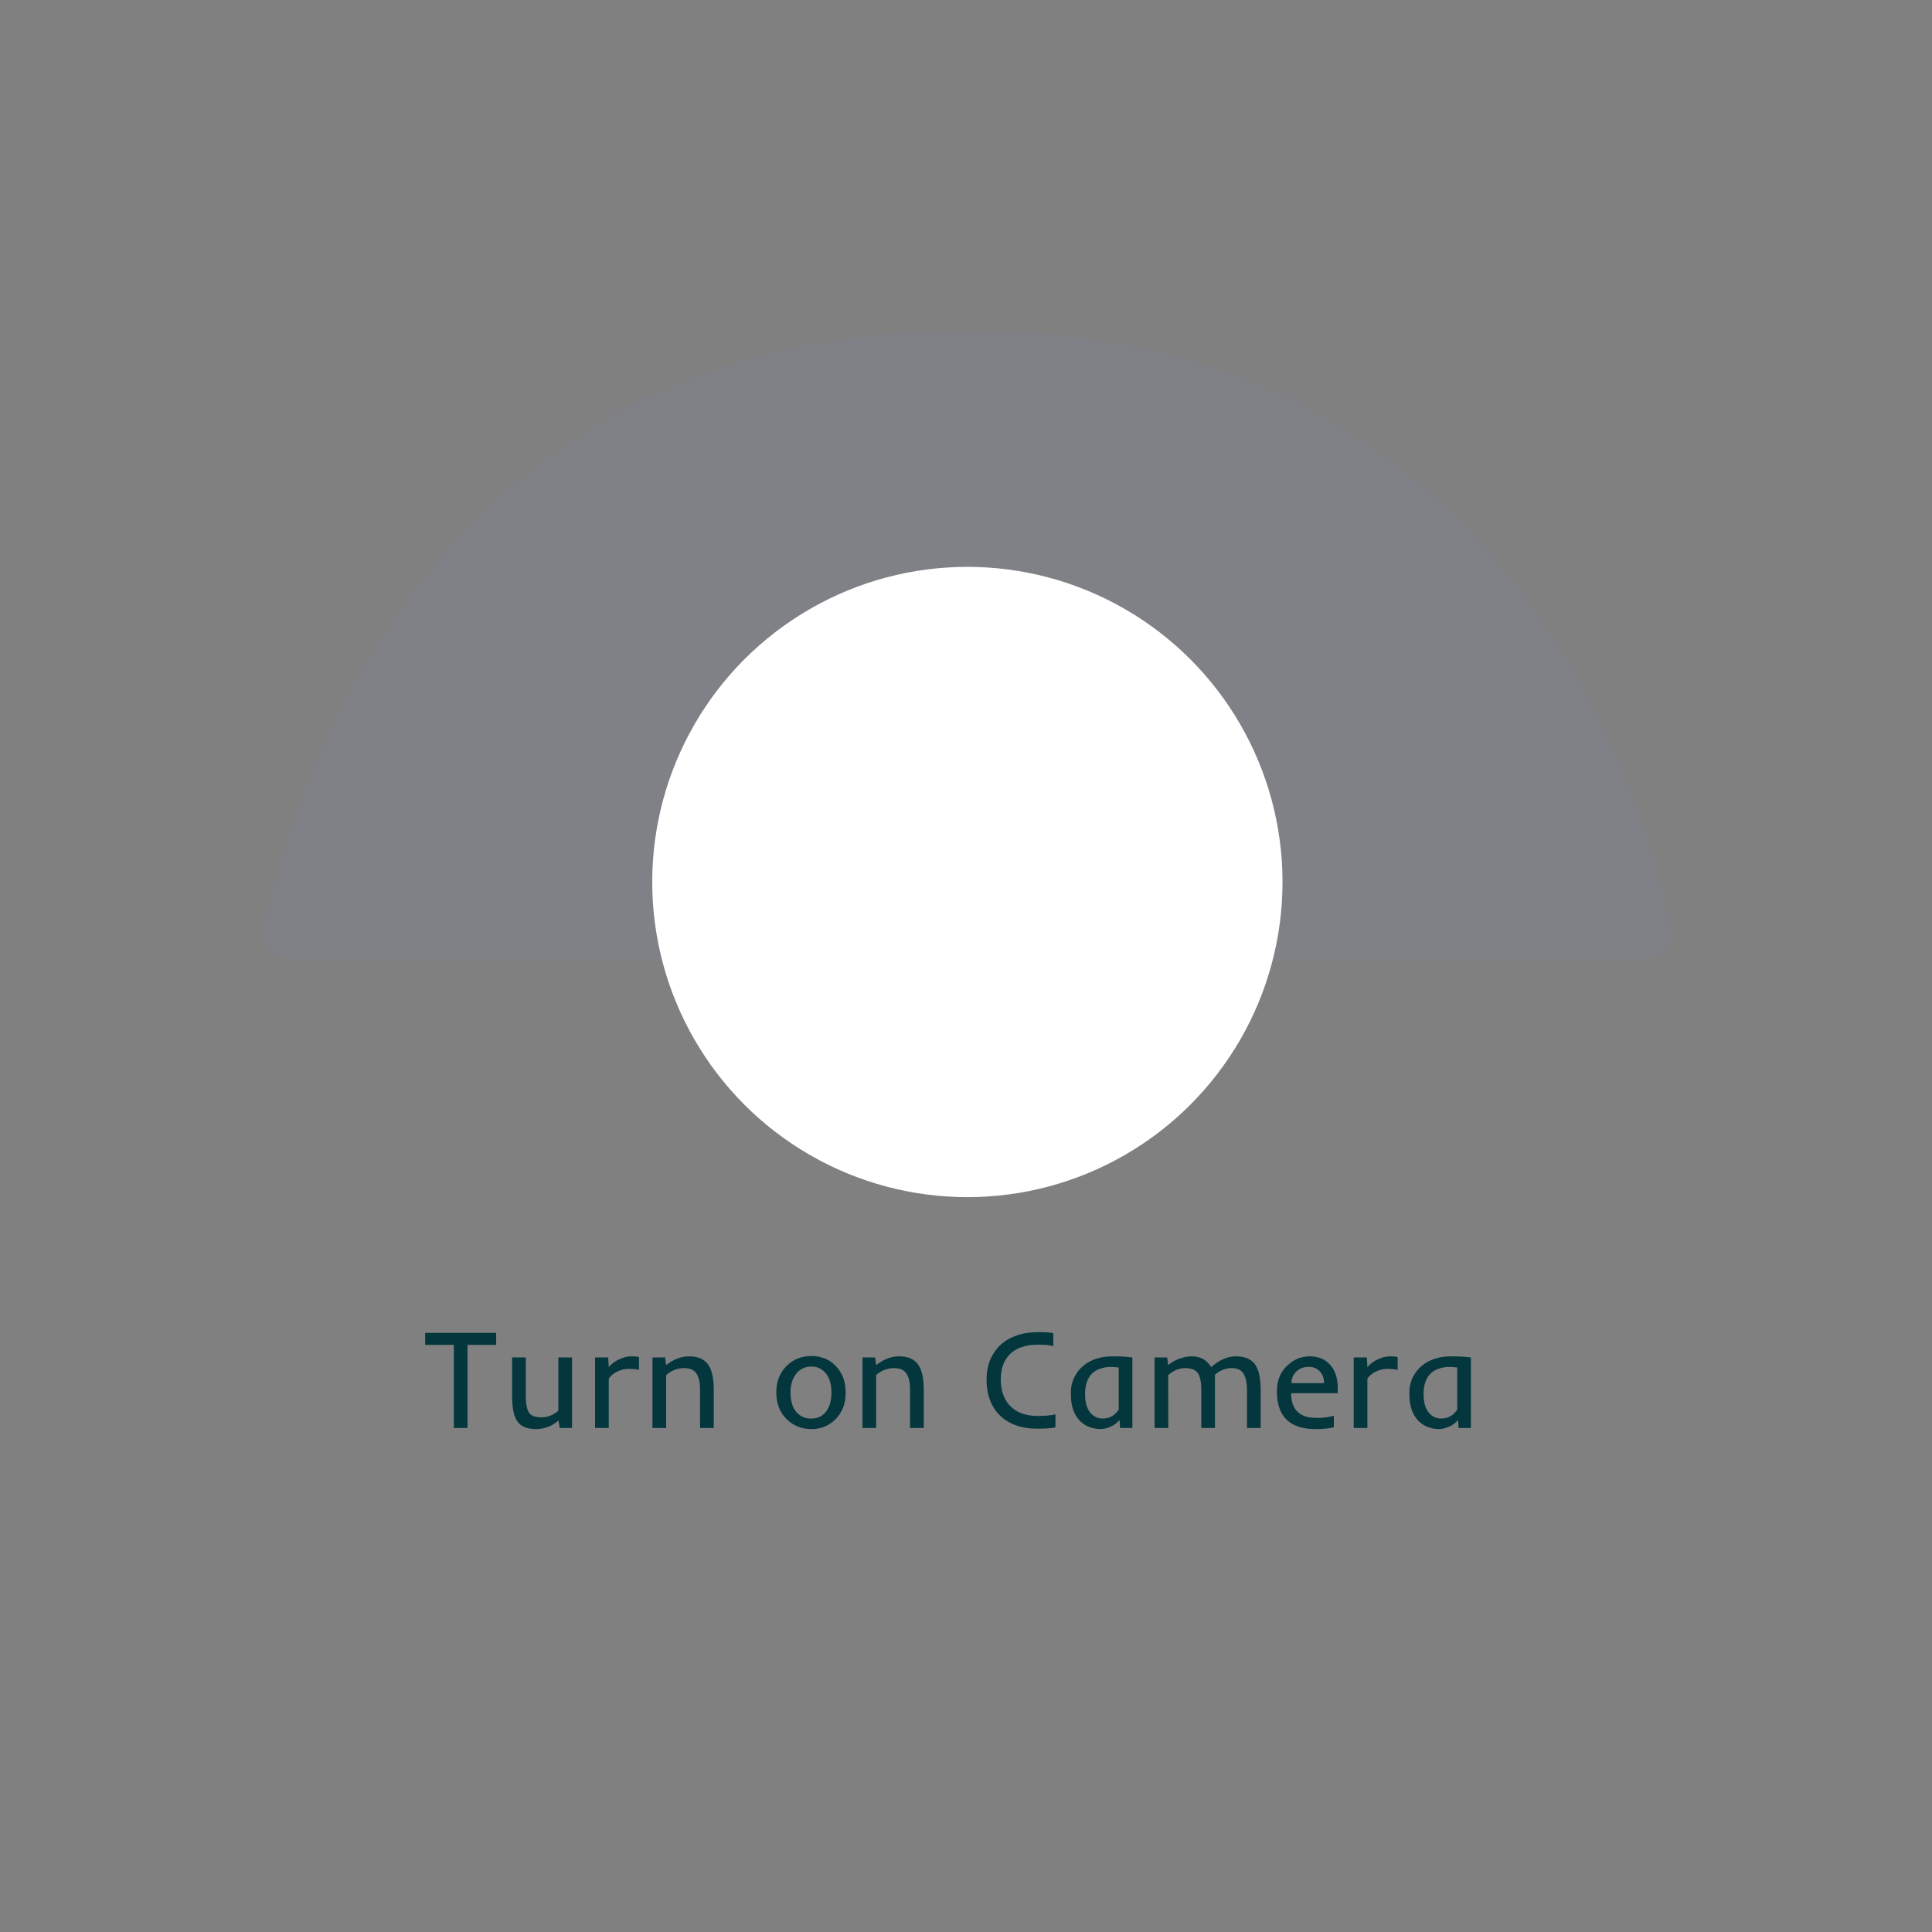 <svg width="69" height="69" viewBox="0 0 69 69" fill="none" xmlns="http://www.w3.org/2000/svg">
<rect x="0" y="0" width="69" height="69" fill="#808080" stroke="none"/>
<path d="M34.549 11.804C52.691 11.804 58.039 26.425 59.431 32.099C59.668 33.065 59.786 33.548 59.486 33.931C59.186 34.313 58.66 34.313 57.607 34.313H11.491C10.438 34.313 9.912 34.313 9.611 33.931C9.311 33.548 9.43 33.065 9.667 32.099C11.059 26.425 16.407 11.804 34.549 11.804Z" fill="#7E869E" fill-opacity="0.25"/>
<circle cx="34.549" cy="31.5" r="11.255" fill="white"/>
<path d="M16.209 48.031H15.185V47.602H17.72V48.031H16.697V51H16.209V48.031ZM19.941 50.382V48.48H20.43V51H19.99L19.946 50.734C19.705 50.937 19.439 51.039 19.148 51.039C18.839 51.039 18.62 50.954 18.491 50.783C18.358 50.609 18.291 50.308 18.291 49.882V48.48H18.779V49.857C18.779 50.158 18.822 50.364 18.909 50.473C18.985 50.57 19.131 50.619 19.346 50.619C19.562 50.619 19.761 50.54 19.941 50.382ZM22.82 48.927C22.73 48.901 22.623 48.888 22.498 48.888C22.374 48.888 22.272 48.901 22.192 48.927C22.113 48.952 22.043 48.982 21.982 49.018C21.872 49.083 21.791 49.156 21.741 49.237V51H21.252V48.48H21.721L21.741 48.83C21.863 48.677 22.041 48.562 22.275 48.485C22.36 48.456 22.457 48.441 22.566 48.441C22.675 48.441 22.76 48.45 22.82 48.466V48.927ZM24.439 48.861C24.196 48.861 23.98 48.944 23.791 49.108V51H23.303V48.48H23.755L23.789 48.754C24.054 48.546 24.329 48.441 24.612 48.441C24.911 48.441 25.131 48.531 25.271 48.71C25.418 48.899 25.491 49.203 25.491 49.623V51H25.002V49.623C25.002 49.219 24.893 48.978 24.675 48.9C24.605 48.874 24.526 48.861 24.439 48.861ZM27.725 49.735C27.725 49.34 27.851 49.019 28.103 48.773C28.339 48.544 28.631 48.429 28.98 48.429C29.321 48.429 29.607 48.544 29.836 48.773C30.081 49.018 30.203 49.338 30.203 49.735C30.203 50.131 30.08 50.45 29.834 50.692C29.601 50.923 29.316 51.039 28.977 51.039C28.634 51.039 28.342 50.923 28.103 50.692C27.851 50.45 27.725 50.131 27.725 49.735ZM28.232 49.735C28.232 50.152 28.366 50.435 28.633 50.585C28.727 50.637 28.84 50.663 28.972 50.663C29.104 50.663 29.215 50.637 29.307 50.585C29.398 50.531 29.473 50.461 29.531 50.375C29.64 50.209 29.695 49.996 29.695 49.735C29.695 49.322 29.564 49.039 29.302 48.886C29.211 48.832 29.102 48.805 28.975 48.805C28.848 48.805 28.737 48.832 28.643 48.886C28.55 48.938 28.473 49.007 28.413 49.093C28.293 49.263 28.232 49.477 28.232 49.735ZM31.939 48.861C31.696 48.861 31.48 48.944 31.291 49.108V51H30.803V48.48H31.255L31.289 48.754C31.554 48.546 31.829 48.441 32.112 48.441C32.411 48.441 32.631 48.531 32.771 48.71C32.917 48.899 32.991 49.203 32.991 49.623V51H32.502V49.623C32.502 49.219 32.393 48.978 32.175 48.9C32.105 48.874 32.026 48.861 31.939 48.861ZM37.695 50.98C37.534 51.01 37.317 51.024 37.044 51.024C36.772 51.024 36.526 50.987 36.306 50.912C36.088 50.837 35.9 50.727 35.742 50.58C35.404 50.266 35.234 49.828 35.234 49.267C35.234 48.9 35.322 48.583 35.496 48.315C35.732 47.952 36.094 47.72 36.582 47.621C36.732 47.592 36.91 47.577 37.117 47.577C37.325 47.577 37.492 47.589 37.617 47.611V48.078C37.503 48.042 37.327 48.024 37.087 48.024C36.85 48.024 36.648 48.053 36.482 48.112C36.316 48.17 36.178 48.254 36.069 48.363C35.851 48.577 35.742 48.878 35.742 49.267C35.742 49.659 35.85 49.97 36.065 50.199C36.297 50.447 36.632 50.57 37.068 50.57C37.323 50.57 37.533 50.551 37.695 50.512V50.98ZM38.42 50.551C38.367 50.458 38.324 50.349 38.291 50.224C38.26 50.098 38.245 49.935 38.245 49.733C38.245 49.531 38.288 49.346 38.374 49.176C38.462 49.005 38.576 48.865 38.716 48.756C38.988 48.546 39.325 48.441 39.729 48.441C39.939 48.441 40.098 48.446 40.205 48.456C40.205 48.456 40.284 48.464 40.442 48.48V51H40.002L39.983 50.709C39.885 50.84 39.736 50.937 39.536 51C39.46 51.024 39.381 51.037 39.299 51.037C39.22 51.037 39.141 51.029 39.062 51.012C38.984 50.996 38.906 50.969 38.828 50.932C38.752 50.894 38.678 50.845 38.608 50.783C38.538 50.719 38.476 50.642 38.42 50.551ZM39.954 48.839C39.849 48.826 39.745 48.82 39.641 48.82C39.539 48.82 39.429 48.839 39.312 48.876C39.194 48.912 39.094 48.969 39.011 49.047C38.839 49.21 38.752 49.458 38.752 49.791C38.752 50.107 38.827 50.341 38.975 50.492C39.087 50.605 39.222 50.661 39.38 50.661C39.583 50.661 39.751 50.587 39.883 50.438C39.915 50.401 39.939 50.368 39.954 50.338V48.839ZM41.721 49.108L41.724 51H41.235V48.48H41.685L41.719 48.756C41.898 48.607 42.106 48.509 42.344 48.463C42.42 48.449 42.495 48.441 42.568 48.441C42.873 48.441 43.102 48.57 43.257 48.827C43.54 48.57 43.836 48.441 44.145 48.441C44.452 48.441 44.675 48.533 44.815 48.717C44.954 48.904 45.024 49.214 45.024 49.645V51H44.536V49.662C44.536 49.239 44.434 48.986 44.231 48.903C44.163 48.875 44.083 48.861 43.992 48.861C43.774 48.861 43.573 48.94 43.391 49.096V51H42.903V49.643C42.903 49.353 42.86 49.149 42.773 49.032C42.69 48.918 42.541 48.861 42.327 48.861C42.113 48.861 41.912 48.944 41.721 49.108ZM46.985 51.039C46.064 51.039 45.603 50.589 45.603 49.689C45.603 49.302 45.731 48.992 45.986 48.759C46.216 48.547 46.478 48.441 46.773 48.441C47.093 48.441 47.344 48.549 47.524 48.764C47.692 48.964 47.776 49.232 47.776 49.567V49.757H46.111C46.111 50.218 46.299 50.499 46.675 50.602C46.764 50.627 46.902 50.639 47.087 50.639C47.275 50.639 47.458 50.613 47.637 50.563V50.976C47.458 51.018 47.24 51.039 46.985 51.039ZM47.288 49.398C47.288 49.242 47.245 49.11 47.158 49.003C47.057 48.879 46.918 48.817 46.741 48.817C46.553 48.817 46.401 48.877 46.284 48.996C46.177 49.106 46.123 49.241 46.123 49.398H47.288ZM49.915 48.927C49.825 48.901 49.718 48.888 49.592 48.888C49.469 48.888 49.367 48.901 49.287 48.927C49.207 48.952 49.137 48.982 49.077 49.018C48.967 49.083 48.886 49.156 48.835 49.237V51H48.347V48.48H48.816L48.835 48.83C48.958 48.677 49.136 48.562 49.37 48.485C49.455 48.456 49.552 48.441 49.661 48.441C49.77 48.441 49.854 48.45 49.915 48.466V48.927ZM50.51 50.551C50.456 50.458 50.413 50.349 50.381 50.224C50.35 50.098 50.334 49.935 50.334 49.733C50.334 49.531 50.378 49.346 50.464 49.176C50.552 49.005 50.666 48.865 50.806 48.756C51.078 48.546 51.415 48.441 51.819 48.441C52.029 48.441 52.188 48.446 52.295 48.456C52.295 48.456 52.374 48.464 52.532 48.48V51H52.092L52.073 50.709C51.975 50.84 51.826 50.937 51.626 51C51.55 51.024 51.471 51.037 51.389 51.037C51.309 51.037 51.23 51.029 51.152 51.012C51.074 50.996 50.996 50.969 50.918 50.932C50.842 50.894 50.768 50.845 50.698 50.783C50.628 50.719 50.566 50.642 50.51 50.551ZM52.044 48.839C51.939 48.826 51.835 48.82 51.731 48.82C51.628 48.82 51.519 48.839 51.401 48.876C51.284 48.912 51.184 48.969 51.101 49.047C50.928 49.21 50.842 49.458 50.842 49.791C50.842 50.107 50.916 50.341 51.065 50.492C51.177 50.605 51.312 50.661 51.47 50.661C51.673 50.661 51.841 50.587 51.973 50.438C52.005 50.401 52.029 50.368 52.044 50.338V48.839Z" fill="#03363D"/>
</svg>
